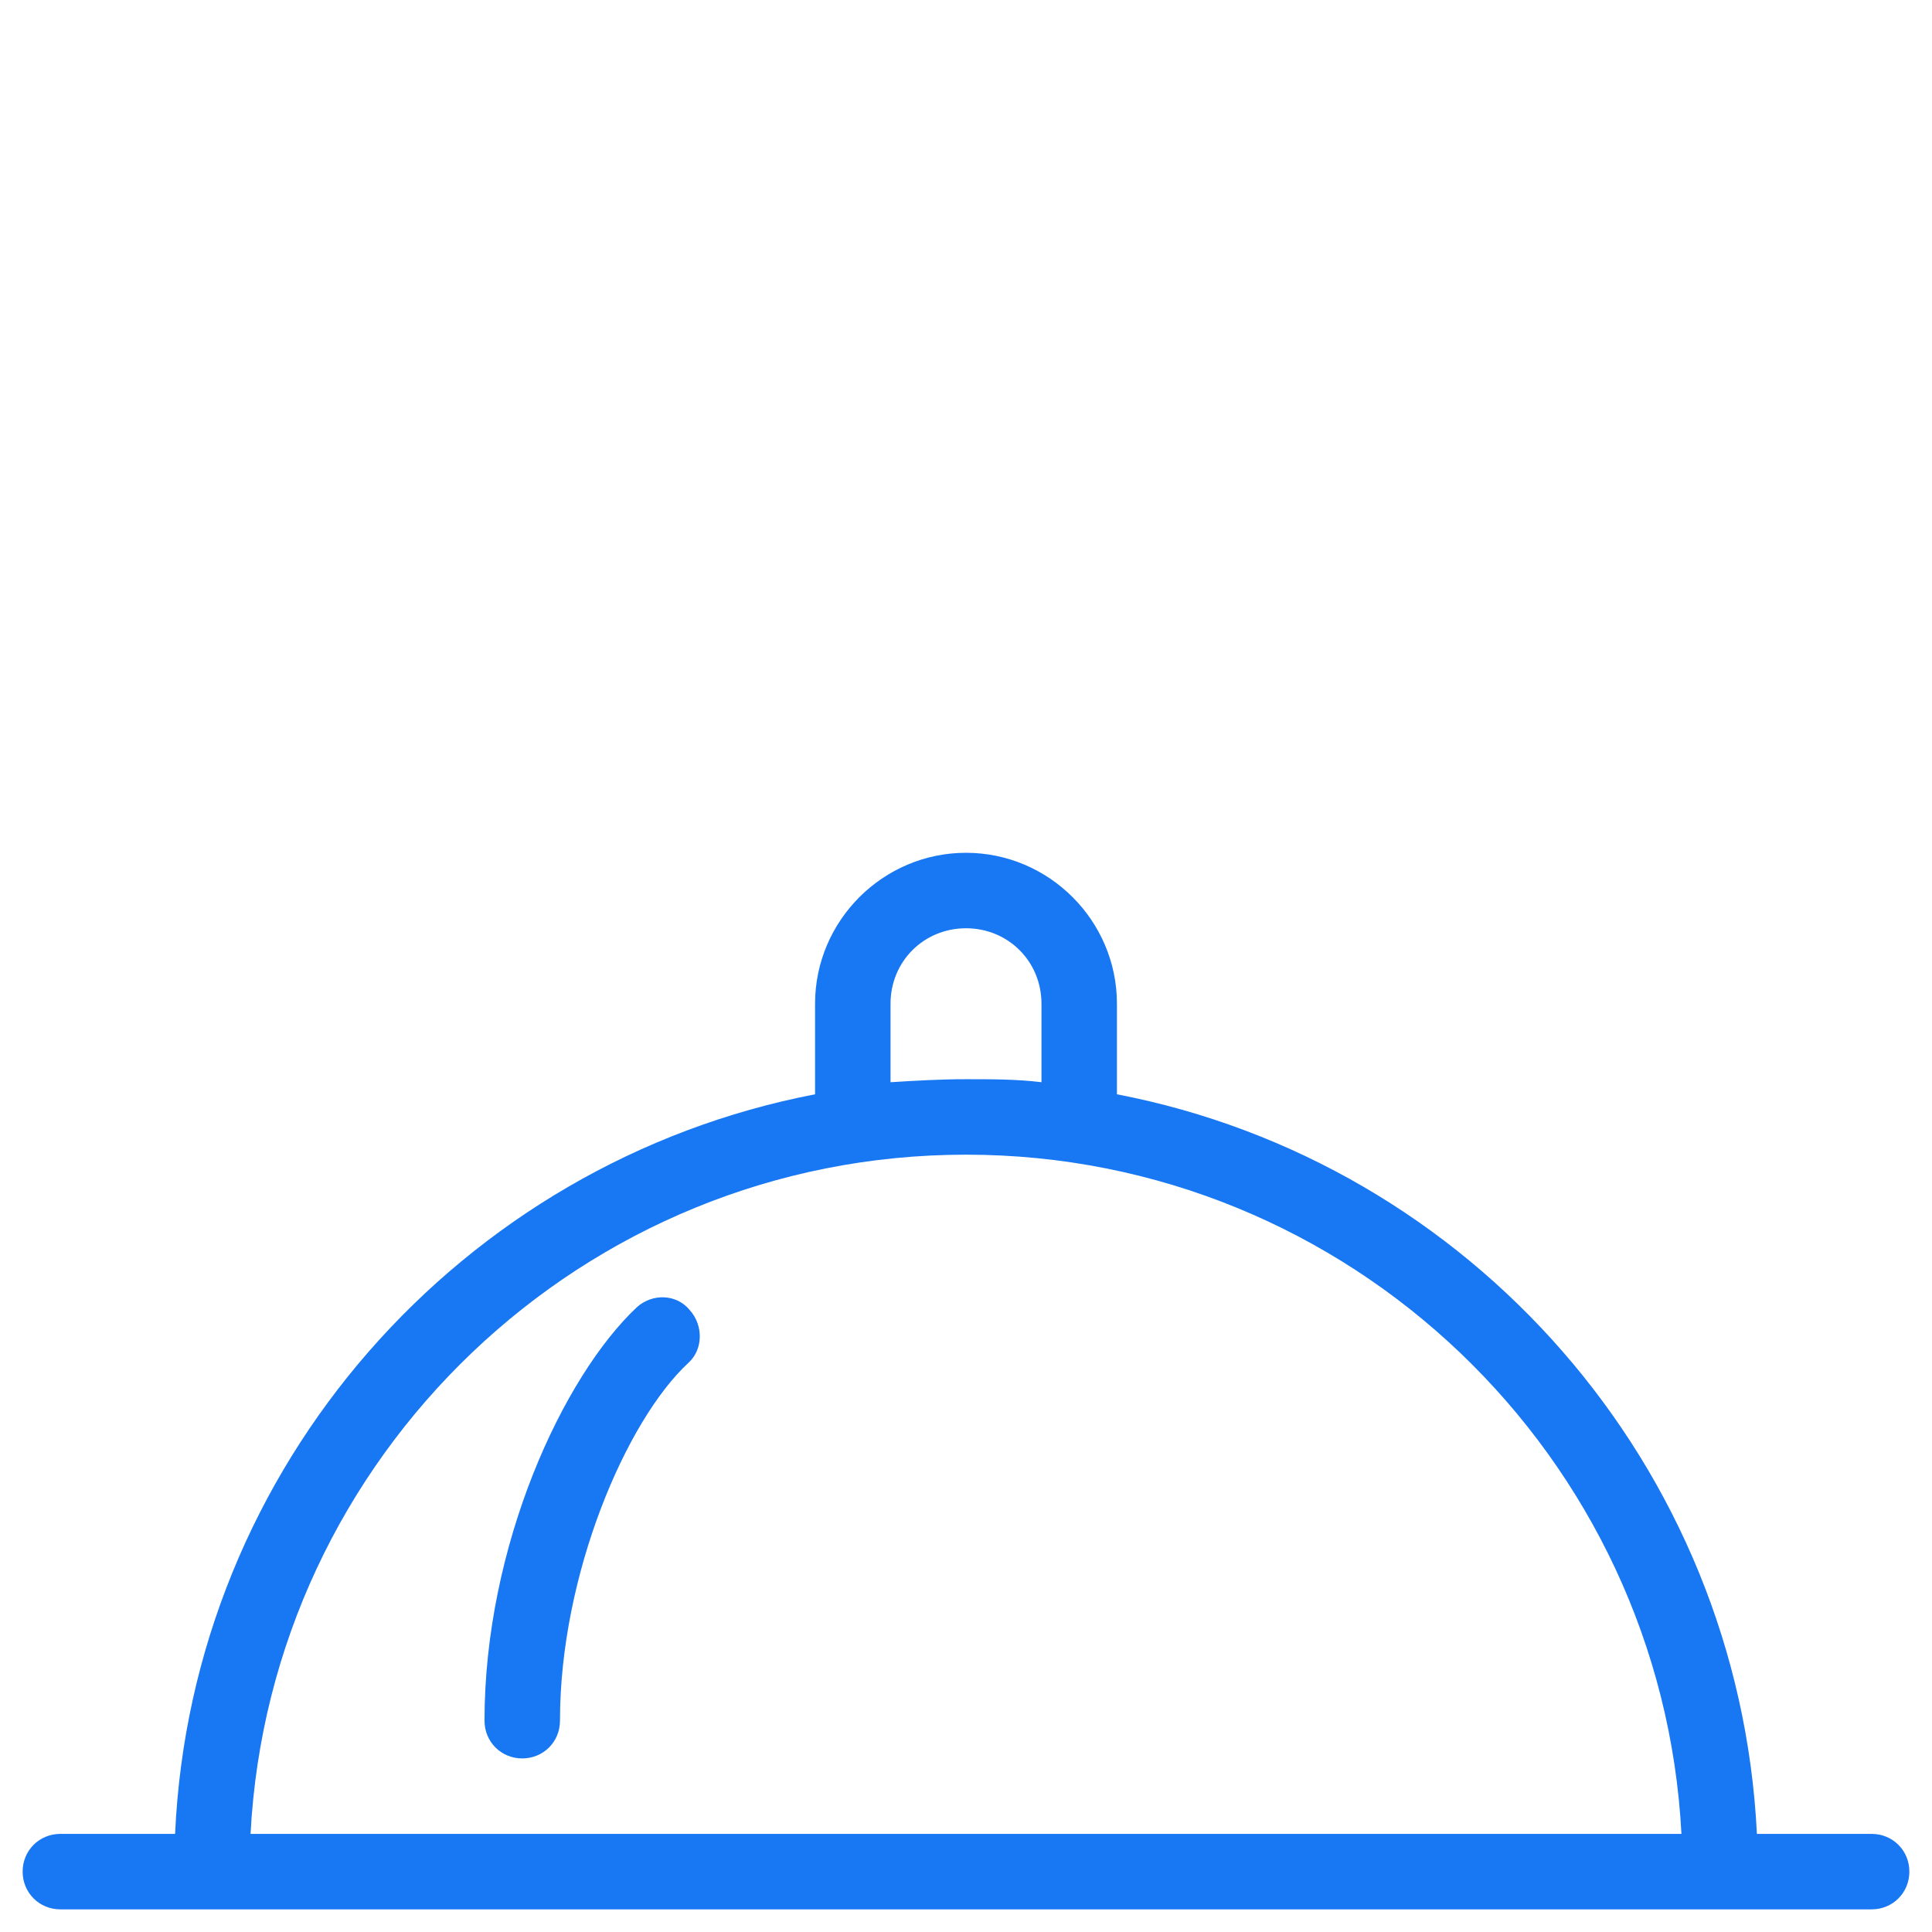 <svg width="24" height="24" version="1.1" viewBox="0 0 128 128" xml:space="preserve" xmlns="http://www.w3.org/2000/svg" xmlns:xlink="http://www.w3.org/1999/xlink">
<path d="M42.2,86.6c-4.9,4.6-10.1,15.8-10.1,27.4c0,1.4,1.1,2.5,2.5,2.5s2.5-1.1,2.5-2.5c0-9.7,4.4-19.9,8.5-23.7  c1-0.9,1-2.5,0.1-3.5C44.8,85.7,43.2,85.7,42.2,86.6z" fill="#1877F2"/>
<path d="M124,121.5h-7.6c-1.2-24.4-19-44.5-42.4-49v-6c0-5.5-4.5-10-10-10c-5.5,0-10,4.5-10,10v6  c-23.4,4.5-41.3,24.6-42.4,49H4c-1.4,0-2.5,1.1-2.5,2.5s1.1,2.5,2.5,2.5h120c1.4,0,2.5-1.1,2.5-2.5S125.4,121.5,124,121.5z M59,66.5  c0-2.8,2.2-5,5-5s5,2.2,5,5v5.2c-1.6-0.2-3.3-0.2-5-0.2s-3.4,0.1-5,0.2V66.5z M64,76.5c25.4,0,46.1,20,47.4,45H16.6  C17.9,96.5,38.6,76.5,64,76.5z" fill="#1877F2"/>
</svg>
